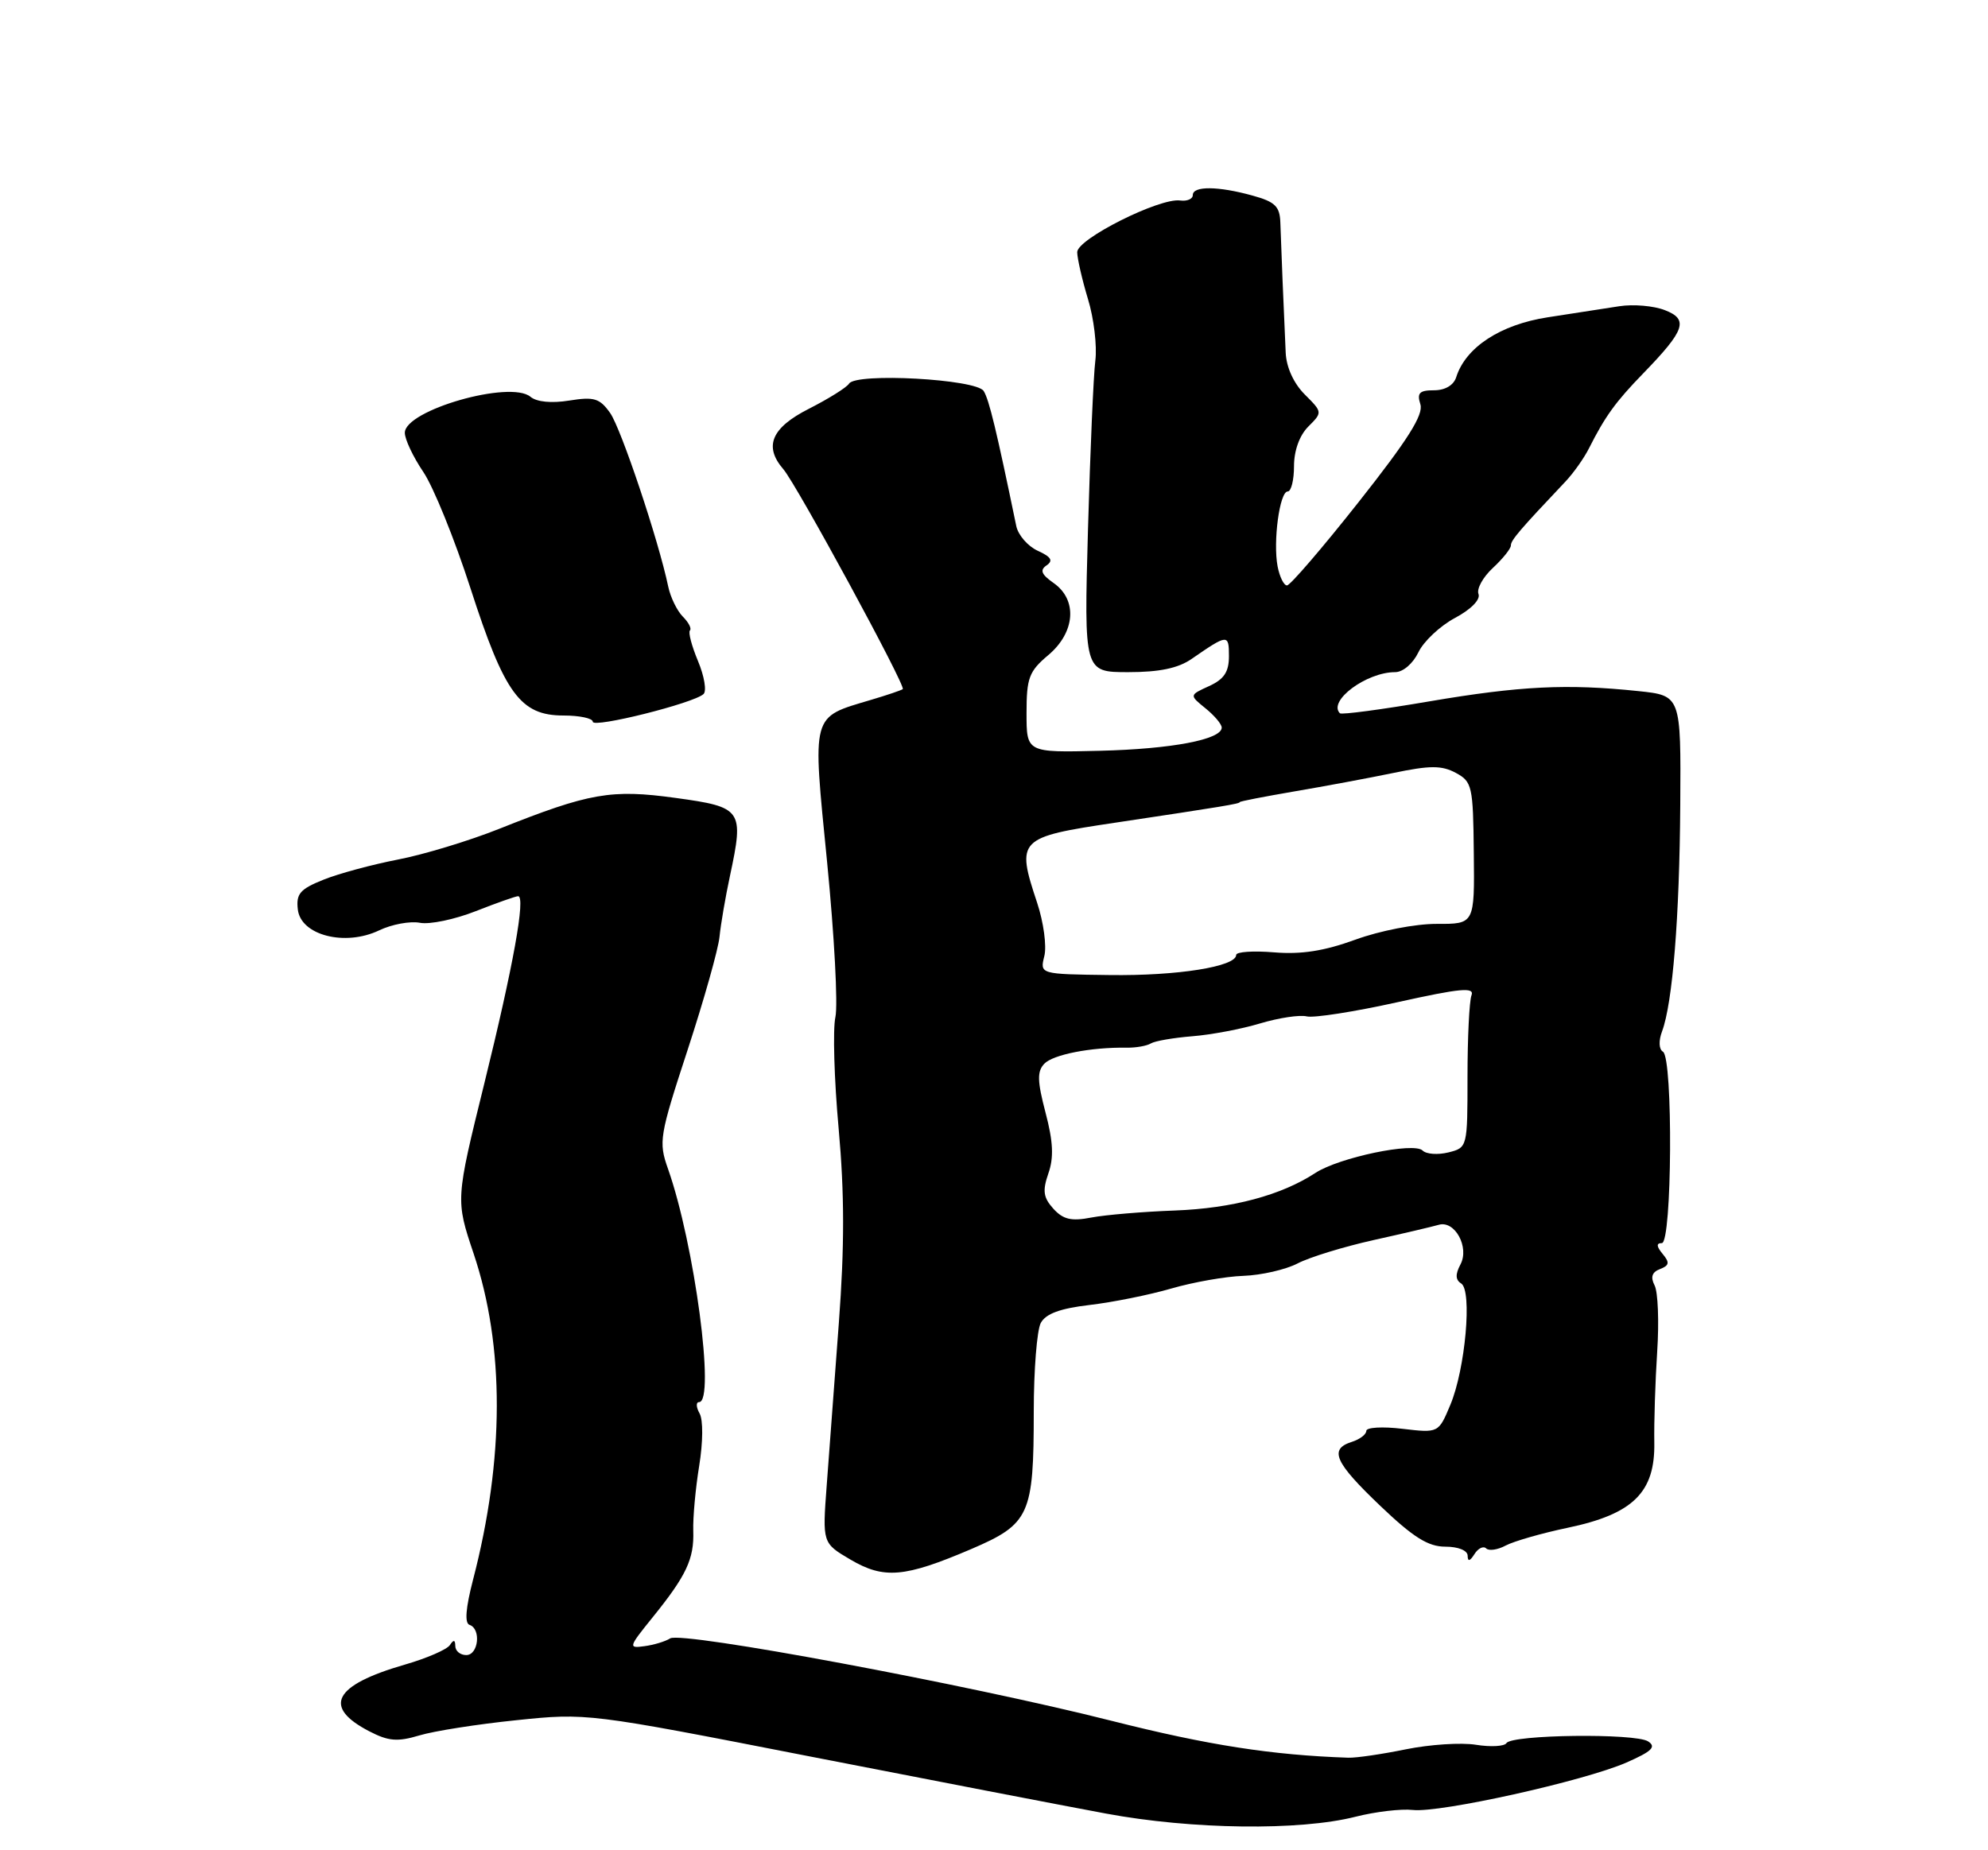 <?xml version="1.0" encoding="UTF-8" standalone="no"?>
<!DOCTYPE svg PUBLIC "-//W3C//DTD SVG 1.1//EN" "http://www.w3.org/Graphics/SVG/1.1/DTD/svg11.dtd" >
<svg xmlns="http://www.w3.org/2000/svg" xmlns:xlink="http://www.w3.org/1999/xlink" version="1.1" viewBox="0 0 275 256">
 <g >
 <path fill="currentColor"
d=" M 187.50 251.37 C 190.25 250.67 193.82 250.25 195.43 250.43 C 199.17 250.86 219.12 246.43 224.98 243.87 C 228.51 242.32 229.15 241.70 227.98 240.94 C 226.21 239.79 209.12 240.00 208.39 241.18 C 208.11 241.63 206.21 241.74 204.16 241.41 C 202.12 241.08 197.76 241.37 194.47 242.04 C 191.19 242.71 187.60 243.24 186.50 243.20 C 175.92 242.84 167.11 241.47 153.74 238.09 C 133.94 233.08 94.32 225.68 92.71 226.69 C 92.05 227.11 90.44 227.60 89.14 227.77 C 86.89 228.08 86.94 227.91 90.26 223.80 C 94.95 218.00 96.03 215.71 95.90 211.81 C 95.84 209.99 96.21 205.94 96.72 202.81 C 97.25 199.54 97.28 196.46 96.77 195.56 C 96.29 194.70 96.26 194.00 96.70 194.00 C 98.98 194.00 96.07 172.11 92.40 161.71 C 91.08 157.98 91.22 157.18 95.12 145.26 C 97.37 138.38 99.36 131.34 99.53 129.62 C 99.70 127.90 100.35 124.10 100.98 121.17 C 102.93 112.04 102.68 111.67 93.51 110.41 C 84.54 109.17 81.56 109.69 69.00 114.70 C 64.88 116.34 58.59 118.25 55.04 118.93 C 51.49 119.62 46.85 120.87 44.74 121.72 C 41.50 123.02 40.94 123.67 41.20 125.85 C 41.61 129.41 47.73 130.98 52.44 128.73 C 54.19 127.89 56.74 127.42 58.09 127.68 C 59.45 127.94 62.92 127.21 65.81 126.07 C 68.71 124.93 71.34 124.00 71.67 124.00 C 72.74 124.00 71.01 133.63 66.99 149.93 C 63.02 166.02 63.02 166.02 65.52 173.46 C 69.82 186.28 69.79 201.86 65.43 218.60 C 64.42 222.50 64.25 224.58 64.95 224.82 C 66.58 225.36 66.19 229.00 64.50 229.00 C 63.67 229.00 62.99 228.44 62.98 227.75 C 62.97 226.87 62.75 226.83 62.23 227.62 C 61.83 228.23 59.02 229.45 56.00 230.32 C 46.14 233.17 44.56 236.17 51.11 239.56 C 53.74 240.92 54.99 241.02 58.00 240.12 C 60.01 239.51 66.06 238.56 71.44 238.01 C 81.16 237.00 81.34 237.02 111.85 242.99 C 128.71 246.28 147.22 249.86 153.00 250.93 C 164.86 253.14 179.78 253.33 187.50 251.37 Z  M 134.33 214.34 C 142.44 210.86 143.00 209.64 143.00 195.29 C 143.00 189.56 143.44 184.05 143.97 183.05 C 144.66 181.77 146.64 181.04 150.72 180.56 C 153.90 180.19 158.97 179.17 162.00 178.29 C 165.03 177.41 169.53 176.61 172.00 176.53 C 174.47 176.44 177.85 175.67 179.50 174.81 C 181.15 173.95 185.88 172.50 190.00 171.58 C 194.12 170.67 198.18 169.71 199.01 169.47 C 201.24 168.80 203.30 172.57 202.02 174.96 C 201.30 176.31 201.33 177.09 202.12 177.58 C 203.68 178.54 202.70 189.44 200.62 194.39 C 198.99 198.28 198.99 198.28 193.99 197.69 C 191.25 197.36 189.00 197.49 189.00 197.98 C 189.00 198.47 188.10 199.15 187.00 199.50 C 183.81 200.51 184.61 202.32 190.93 208.35 C 195.50 212.71 197.55 214.00 199.93 214.00 C 201.71 214.00 203.01 214.52 203.02 215.25 C 203.03 216.10 203.33 216.03 203.96 215.03 C 204.47 214.22 205.20 213.87 205.58 214.24 C 205.95 214.62 207.18 214.44 208.29 213.84 C 209.41 213.25 213.26 212.14 216.84 211.39 C 225.90 209.50 228.96 206.49 228.84 199.60 C 228.79 196.79 228.97 191.12 229.24 187.00 C 229.51 182.88 229.35 178.76 228.88 177.85 C 228.29 176.70 228.52 176.01 229.63 175.59 C 230.92 175.09 230.99 174.69 229.99 173.49 C 229.13 172.45 229.10 172.00 229.88 172.00 C 231.30 172.00 231.45 146.40 230.04 145.52 C 229.47 145.18 229.42 144.01 229.91 142.71 C 231.37 138.81 232.33 126.90 232.43 111.37 C 232.53 96.24 232.53 96.24 226.62 95.62 C 216.75 94.59 210.27 94.91 197.74 97.04 C 191.15 98.17 185.58 98.91 185.35 98.69 C 183.65 96.99 189.01 93.00 192.99 93.00 C 194.08 93.00 195.45 91.82 196.21 90.25 C 196.93 88.74 199.21 86.60 201.27 85.50 C 203.48 84.32 204.81 82.97 204.52 82.19 C 204.24 81.47 205.14 79.85 206.51 78.58 C 207.88 77.31 209.00 75.91 209.00 75.47 C 209.00 74.74 210.20 73.34 216.53 66.65 C 217.65 65.47 219.13 63.38 219.82 62.00 C 222.04 57.60 223.49 55.59 227.30 51.67 C 233.11 45.68 233.62 44.19 230.29 42.91 C 228.76 42.31 225.93 42.07 224.00 42.37 C 222.07 42.67 217.63 43.36 214.11 43.90 C 207.55 44.91 202.75 48.05 201.44 52.18 C 201.09 53.30 199.91 54.00 198.37 54.00 C 196.35 54.00 195.98 54.37 196.48 55.94 C 196.94 57.38 194.74 60.86 187.96 69.44 C 182.94 75.80 178.47 81.00 178.03 81.00 C 177.59 81.00 177.01 79.81 176.73 78.37 C 176.08 74.94 177.01 68.00 178.13 68.00 C 178.61 68.00 179.00 66.42 179.00 64.50 C 179.00 62.35 179.76 60.24 180.98 59.02 C 182.95 57.05 182.95 57.04 180.48 54.57 C 178.96 53.05 177.94 50.82 177.85 48.80 C 177.59 43.25 177.20 33.65 177.11 30.80 C 177.04 28.56 176.39 27.92 173.26 27.06 C 168.51 25.74 165.00 25.71 165.00 26.99 C 165.00 27.53 164.21 27.87 163.25 27.74 C 160.39 27.35 149.00 33.07 149.01 34.89 C 149.02 35.77 149.69 38.70 150.50 41.38 C 151.32 44.06 151.77 47.89 151.52 49.88 C 151.26 51.87 150.81 62.39 150.50 73.25 C 149.95 93.00 149.95 93.00 156.07 93.00 C 160.38 93.00 162.98 92.46 164.85 91.16 C 169.83 87.72 170.00 87.70 170.00 90.78 C 170.00 92.97 169.33 93.98 167.25 94.93 C 164.51 96.18 164.51 96.18 166.75 98.00 C 167.99 99.00 169.00 100.20 169.00 100.67 C 169.00 102.32 162.07 103.64 152.11 103.88 C 142.00 104.13 142.00 104.13 142.00 98.66 C 142.00 93.80 142.34 92.89 145.00 90.65 C 148.75 87.50 149.08 83.00 145.75 80.67 C 144.04 79.47 143.81 78.88 144.78 78.22 C 145.72 77.57 145.41 77.05 143.56 76.21 C 142.18 75.58 140.84 74.04 140.58 72.78 C 137.84 59.52 136.82 55.29 136.07 54.10 C 135.04 52.45 118.40 51.54 117.45 53.08 C 117.12 53.61 114.64 55.16 111.93 56.54 C 106.71 59.18 105.62 61.75 108.36 64.92 C 110.20 67.05 125.37 94.99 124.88 95.35 C 124.67 95.51 122.70 96.18 120.50 96.83 C 112.14 99.33 112.36 98.51 114.42 119.35 C 115.41 129.43 115.93 139.05 115.56 140.73 C 115.19 142.41 115.39 149.35 116.01 156.15 C 116.82 165.14 116.83 172.46 116.04 183.01 C 115.45 190.98 114.69 201.10 114.36 205.50 C 113.76 213.50 113.76 213.50 117.63 215.78 C 122.28 218.52 125.13 218.27 134.33 214.34 Z  M 97.32 96.03 C 97.77 95.61 97.43 93.56 96.56 91.48 C 95.69 89.40 95.18 87.48 95.44 87.23 C 95.70 86.97 95.25 86.11 94.45 85.31 C 93.66 84.51 92.75 82.65 92.44 81.18 C 91.10 74.76 85.92 59.30 84.40 57.14 C 82.96 55.11 82.19 54.87 78.76 55.42 C 76.30 55.82 74.24 55.62 73.38 54.90 C 70.58 52.57 56.00 56.75 56.00 59.88 C 56.00 60.79 57.15 63.22 58.55 65.29 C 59.95 67.35 62.89 74.61 65.09 81.42 C 69.80 96.01 71.98 99.00 77.95 99.00 C 80.18 99.00 82.00 99.39 82.00 99.86 C 82.00 100.79 95.97 97.30 97.32 96.03 Z  M 145.71 167.24 C 144.32 165.69 144.19 164.77 145.02 162.36 C 145.79 160.17 145.69 157.97 144.63 153.95 C 143.48 149.57 143.45 148.24 144.46 147.18 C 145.67 145.91 150.93 144.88 155.85 144.96 C 157.14 144.98 158.65 144.71 159.20 144.37 C 159.76 144.03 162.33 143.59 164.92 143.38 C 167.51 143.18 171.74 142.38 174.32 141.60 C 176.90 140.83 179.80 140.39 180.76 140.63 C 181.72 140.87 187.36 139.99 193.30 138.67 C 202.06 136.73 204.00 136.55 203.55 137.72 C 203.25 138.51 203.00 143.58 203.00 148.97 C 203.00 158.75 202.99 158.79 200.36 159.45 C 198.90 159.81 197.30 159.70 196.79 159.19 C 195.59 157.99 185.23 160.15 181.96 162.29 C 177.24 165.38 170.48 167.19 162.50 167.49 C 158.10 167.65 152.91 168.09 150.97 168.46 C 148.19 169.00 147.07 168.73 145.71 167.24 Z  M 144.46 132.29 C 144.81 130.92 144.36 127.60 143.47 124.92 C 140.54 116.10 140.80 115.84 154.33 113.82 C 169.13 111.60 171.50 111.21 171.50 110.98 C 171.50 110.87 174.88 110.22 179.00 109.51 C 183.12 108.81 189.31 107.66 192.74 106.95 C 197.82 105.89 199.42 105.89 201.37 106.93 C 203.64 108.15 203.78 108.75 203.87 118.03 C 203.98 127.85 203.98 127.85 198.74 127.83 C 195.80 127.82 190.87 128.78 187.50 130.01 C 183.19 131.58 180.02 132.08 176.25 131.77 C 173.36 131.53 171.00 131.69 171.00 132.13 C 171.00 133.74 162.87 135.04 153.49 134.91 C 143.84 134.79 143.84 134.79 144.46 132.29 Z "/>
</g>
</svg>